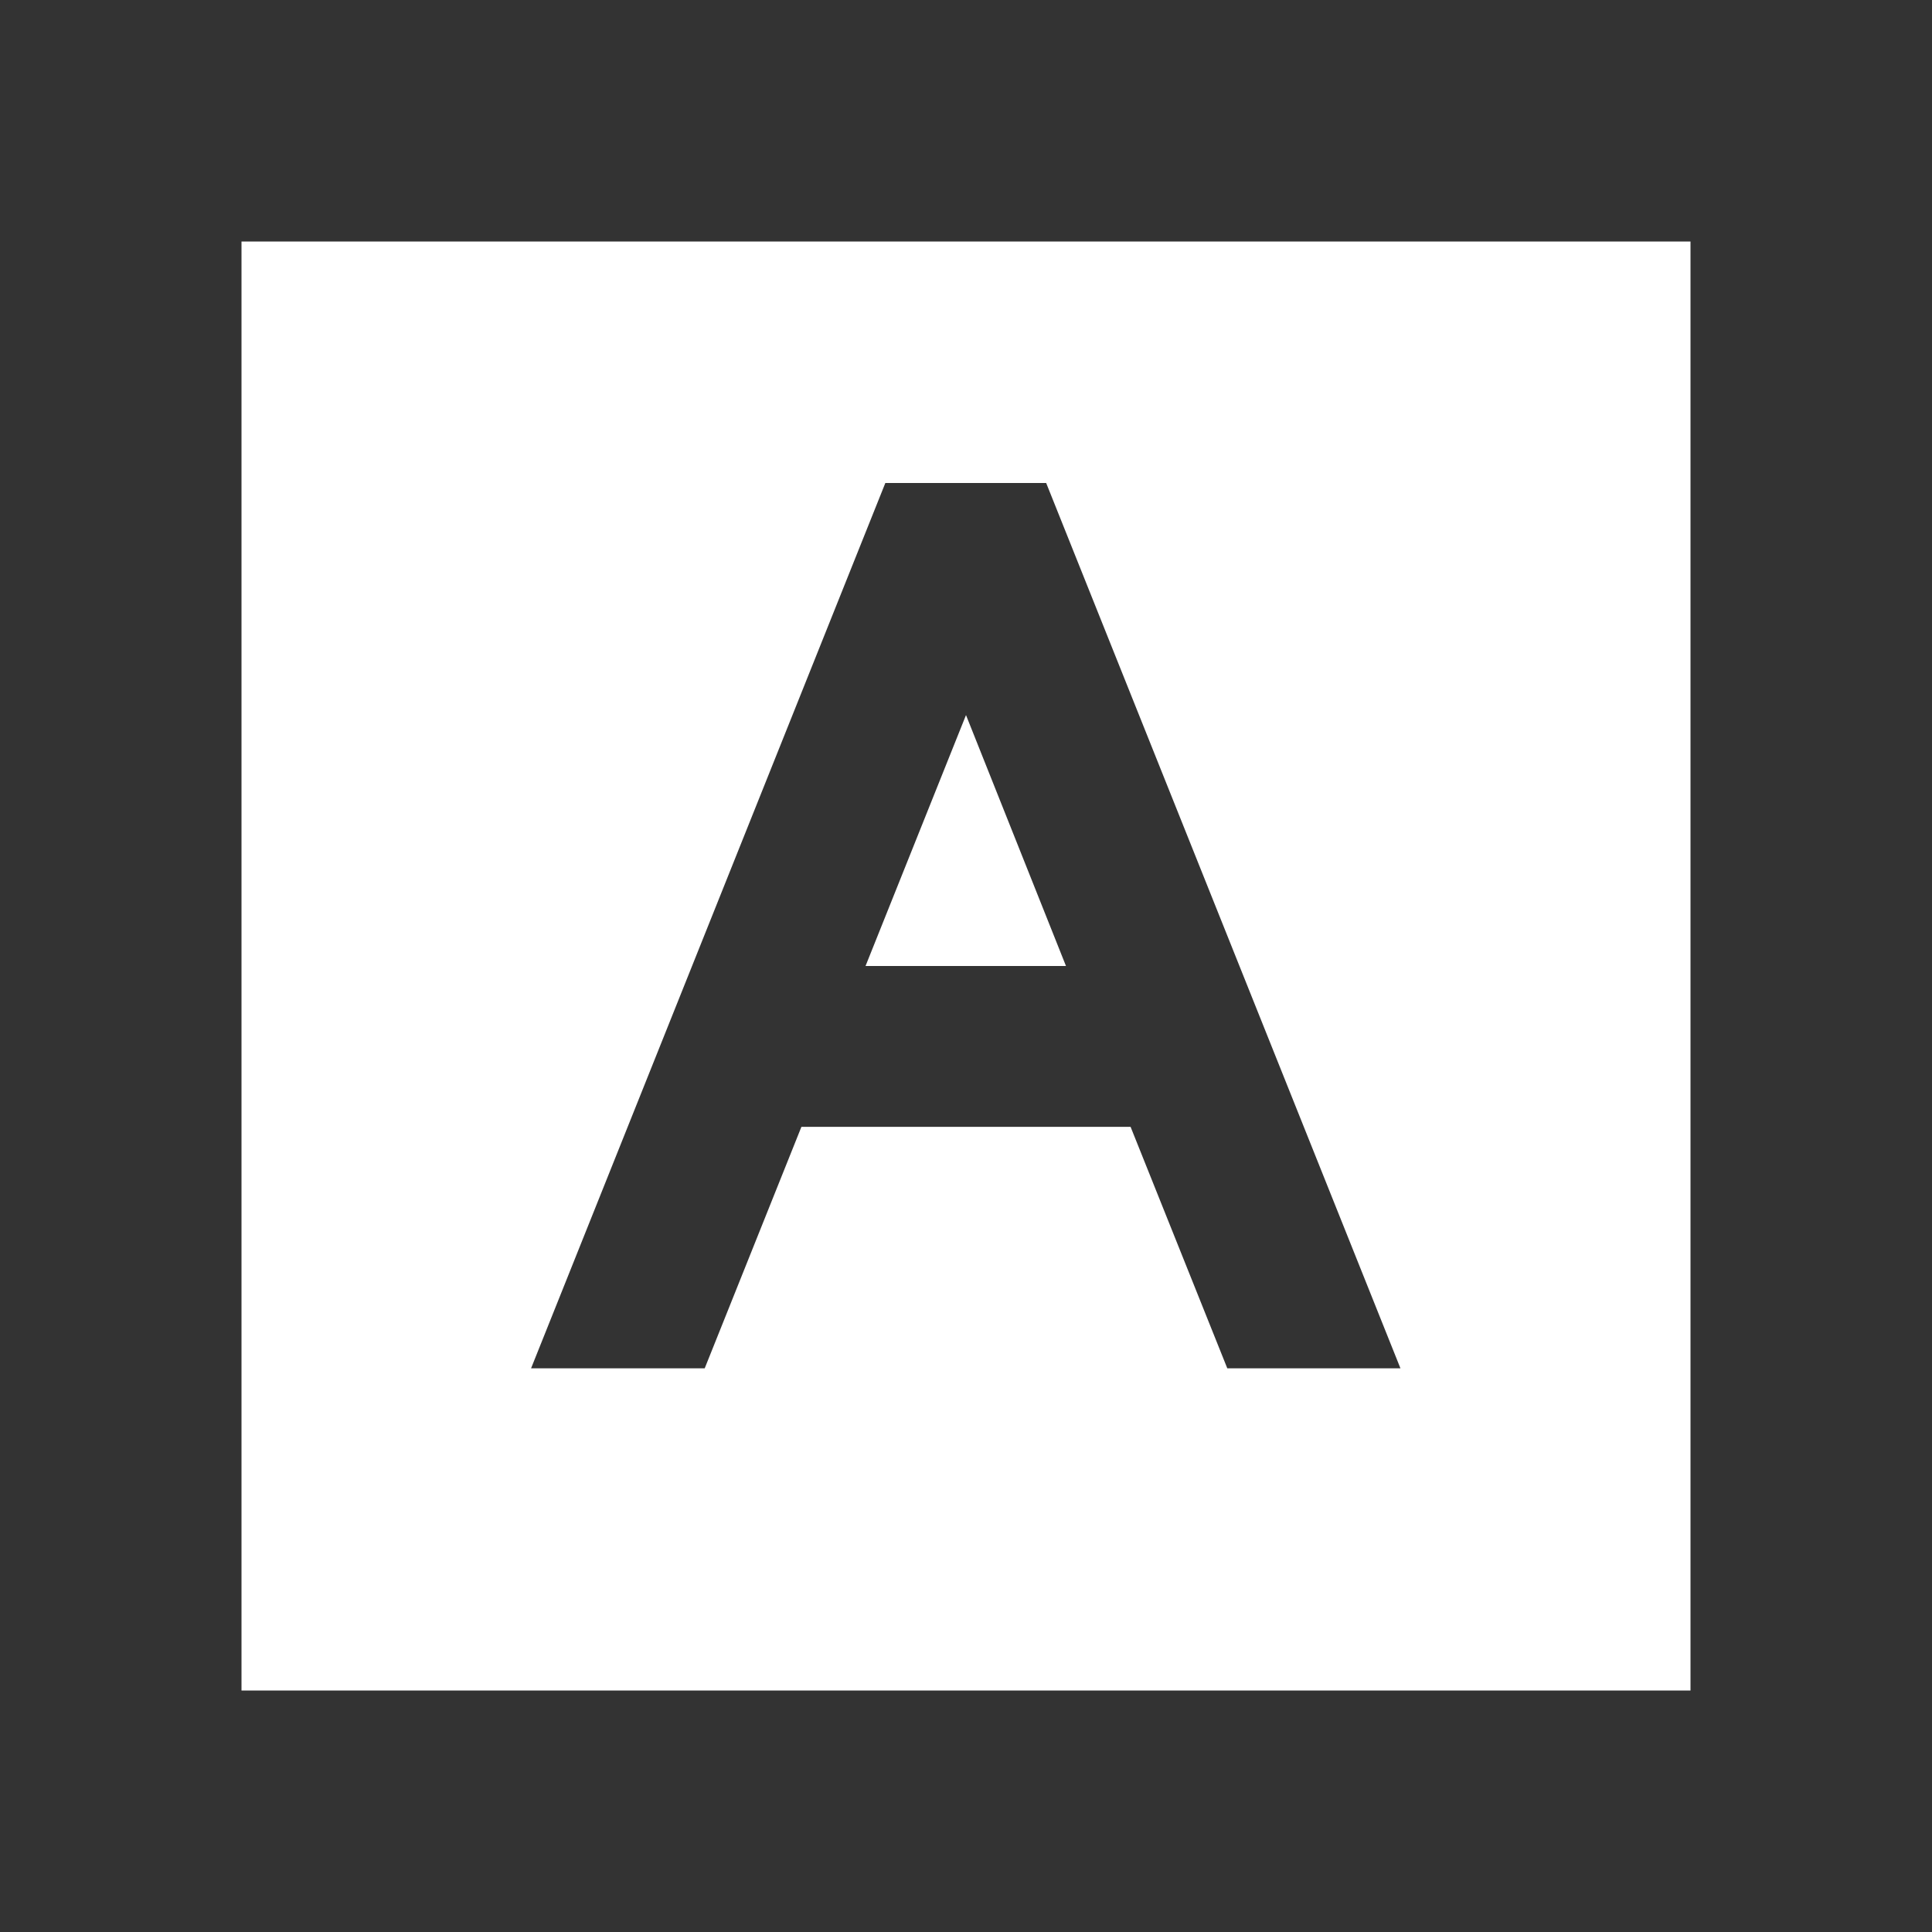 <?xml version="1.0" encoding="UTF-8"?>
<svg xmlns="http://www.w3.org/2000/svg" xmlns:xlink="http://www.w3.org/1999/xlink" width="16" height="16" viewBox="0 0 16 16" version="1.1">
<rect x="0" y="0" width="16" height="16" fill="#333333" stroke="none"/>
<g id="surface1">
<path style=" stroke:none;fill-rule:nonzero;fill:rgb(100%,100%,100%);fill-opacity:1;" d="M 14 2 L 14 14 L 2 14 L 2 2 Z M 8.664 4 L 7.332 4 L 4.398 11.332 L 5.836 11.332 L 6.637 9.332 L 9.363 9.332 L 10.164 11.332 L 11.598 11.332 Z M 8 5.922 L 8.828 8 L 7.168 8 Z M 8 5.922 "/>
</g>
</svg>
